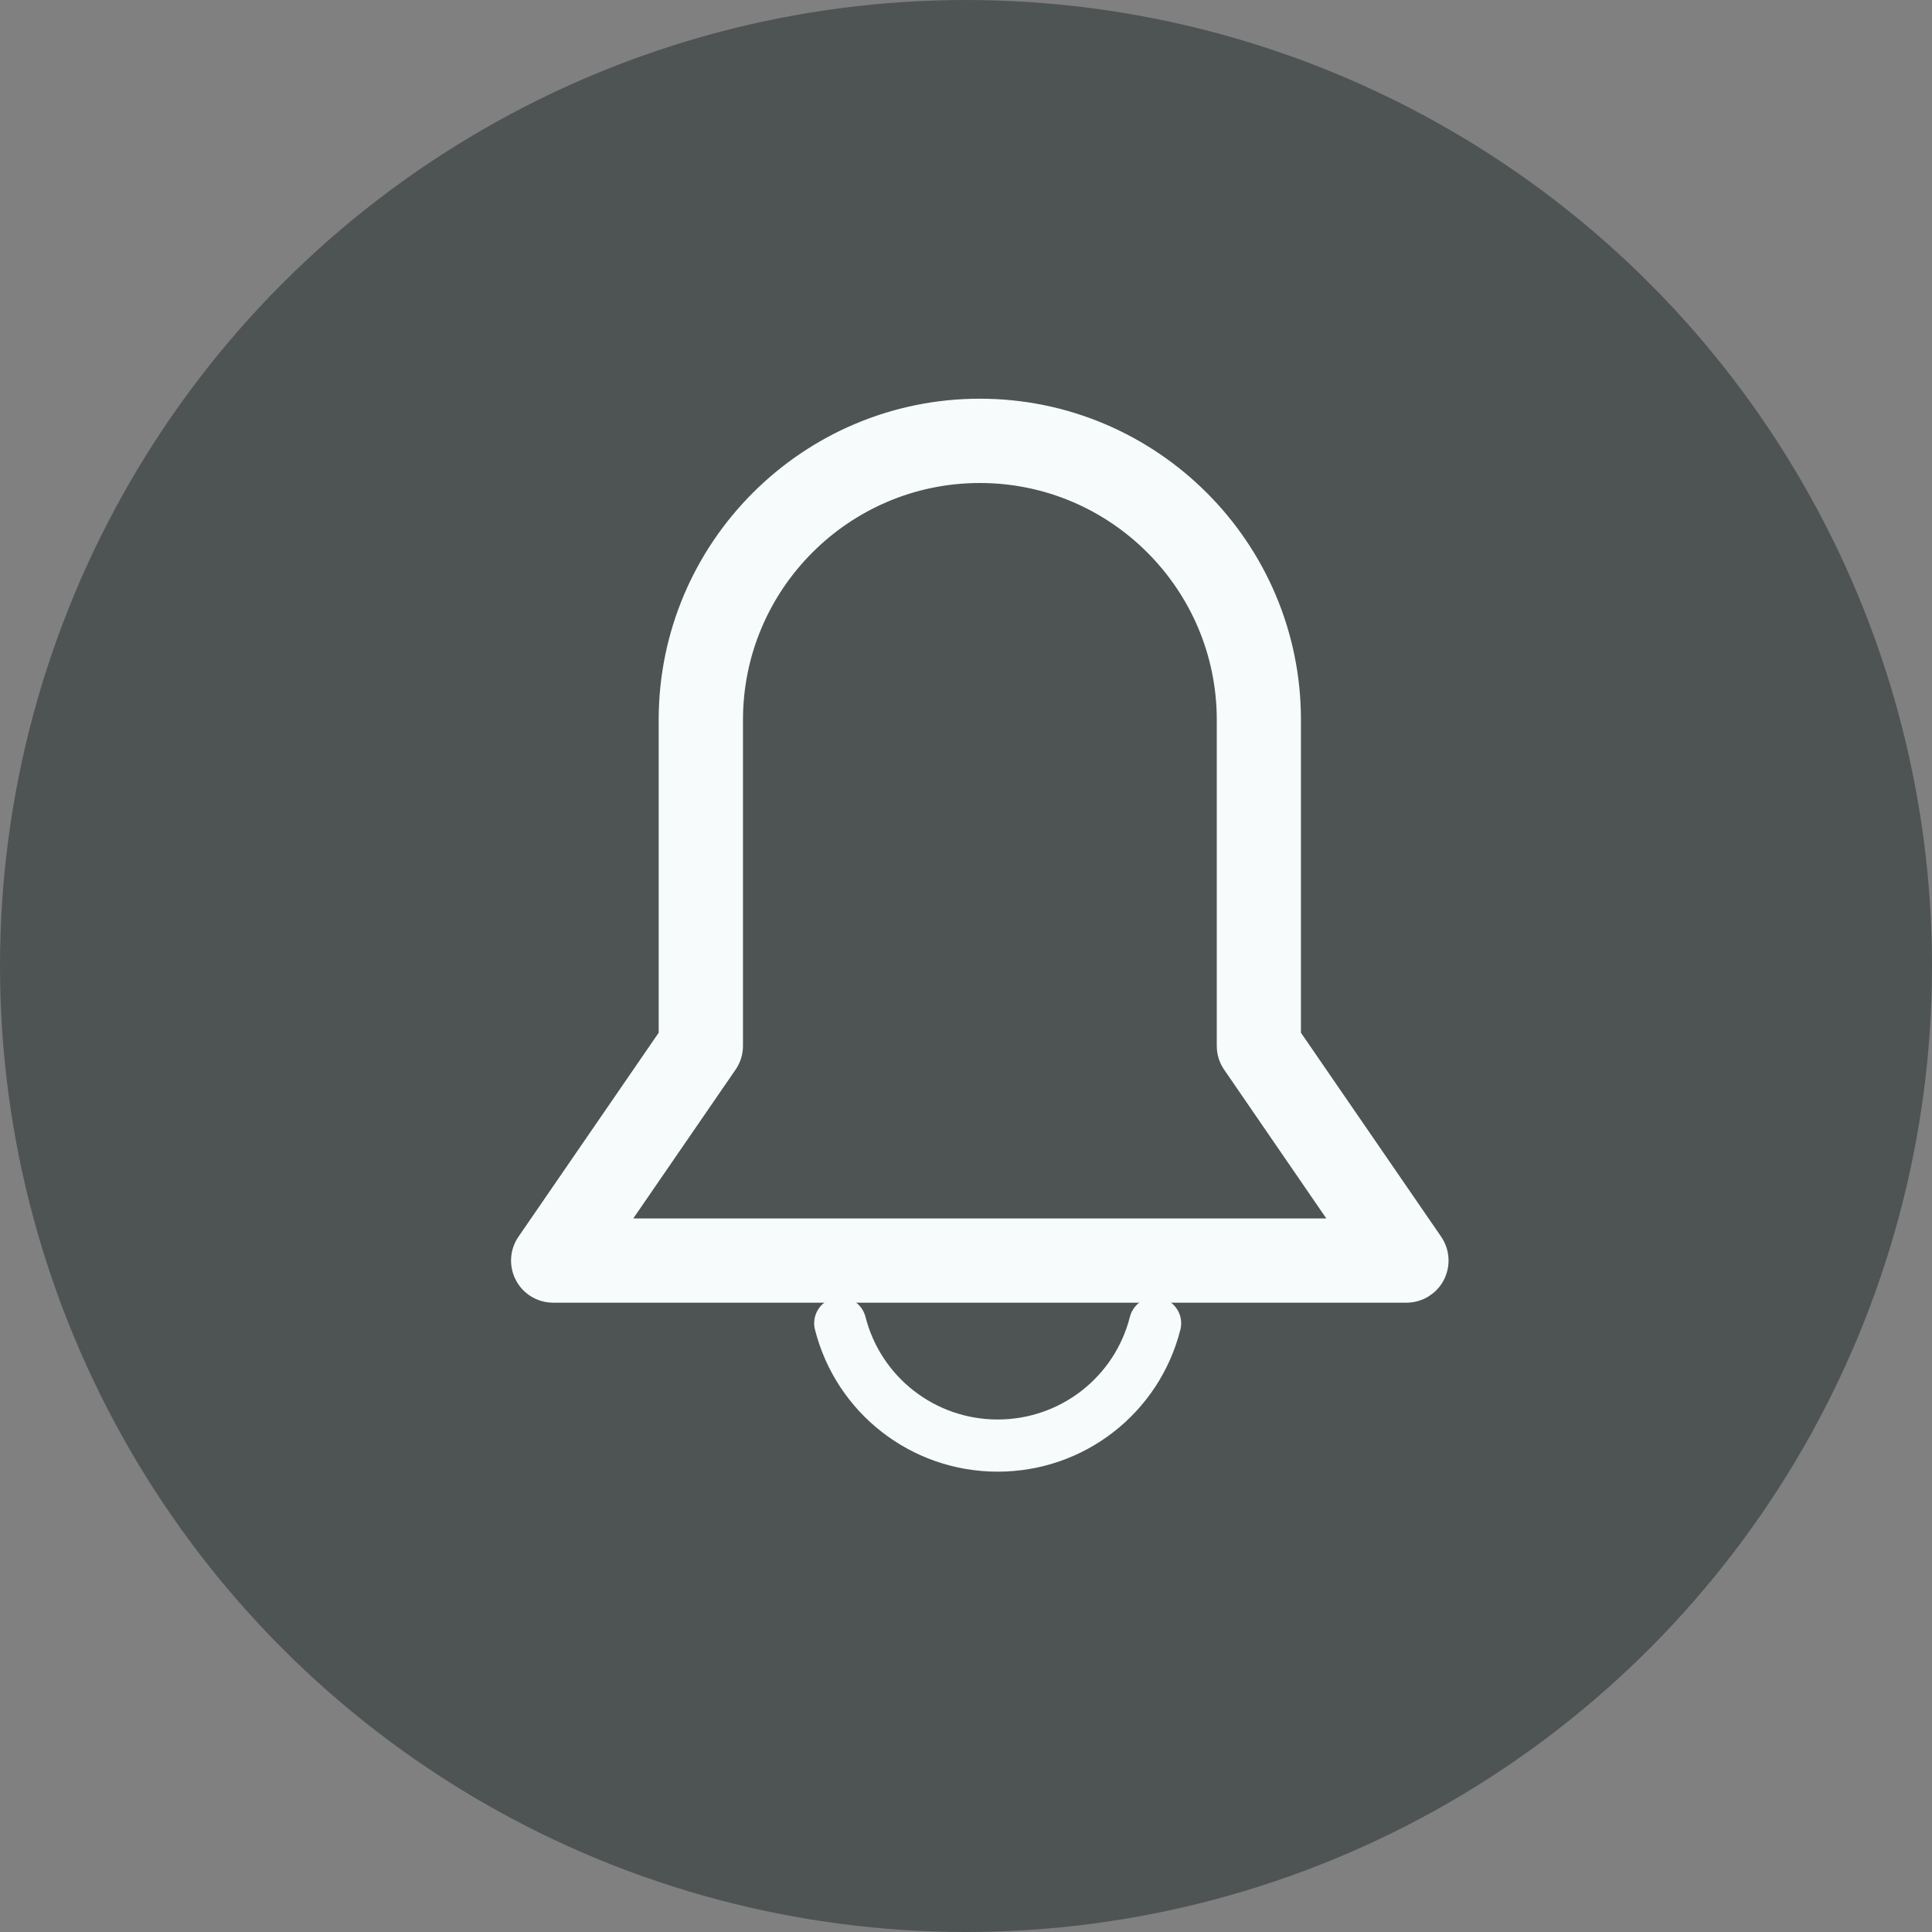 <?xml version="1.0" encoding="UTF-8"?>
<svg width="30px" height="30px" viewBox="0 0 30 30" version="1.1" xmlns="http://www.w3.org/2000/svg" xmlns:xlink="http://www.w3.org/1999/xlink">
    <rect x="0" y="0" width="30" height="30" fill="#808080" stroke="none"/>
    <!-- Generator: Sketch 46.2 (44496) - http://www.bohemiancoding.com/sketch -->
    <title>Notifications@1x</title>
    <desc>Created with Sketch.</desc>
    <defs></defs>
    <g id="Assets" stroke="none" stroke-width="1" fill="none" fill-rule="evenodd">
        <g id="Assets-Common" transform="translate(-358, -88)">
            <g id="Notifications" transform="translate(355, 85)">
                <circle id="Oval" fill="#4E5454" cx="18" cy="18" r="15"></circle>
                <g id="noun_1075242" transform="translate(10.5, 9)" fill-rule="nonzero" fill="#F7FBFC">
                    <path d="M7.992,16.852 C9.334,16.852 10.499,15.946 10.829,14.647 C10.884,14.431 10.753,14.211 10.537,14.155 C10.321,14.1 10.1,14.232 10.045,14.448 C9.807,15.387 8.962,16.042 7.992,16.042 C7.022,16.042 6.178,15.387 5.939,14.448 C5.884,14.232 5.665,14.1 5.448,14.155 C5.232,14.21 5.1,14.43 5.155,14.647 C5.485,15.946 6.652,16.852 7.992,16.852 Z" id="Shape"></path>
                    <path d="M7.714,0.441 C5.102,0.441 2.978,2.566 2.978,5.177 L2.978,10.114 L0.757,13.345 C0.672,13.468 0.662,13.629 0.732,13.762 C0.801,13.895 0.939,13.978 1.09,13.978 L14.339,13.978 C14.489,13.978 14.627,13.895 14.697,13.762 C14.766,13.629 14.757,13.469 14.672,13.345 L12.451,10.114 L12.451,5.177 C12.451,2.565 10.327,0.441 7.714,0.441 Z M13.57,13.17 L1.858,13.17 L3.715,10.469 C3.762,10.402 3.787,10.322 3.787,10.241 L3.787,5.178 C3.787,3.012 5.549,1.25 7.715,1.25 C9.881,1.25 11.644,3.012 11.644,5.178 L11.644,10.241 C11.644,10.323 11.669,10.403 11.715,10.469 L13.57,13.17 Z" id="Shape" stroke="#F7FBFC" stroke-width="0.5"></path>
                </g>
            </g>
        </g>
    </g>
</svg>